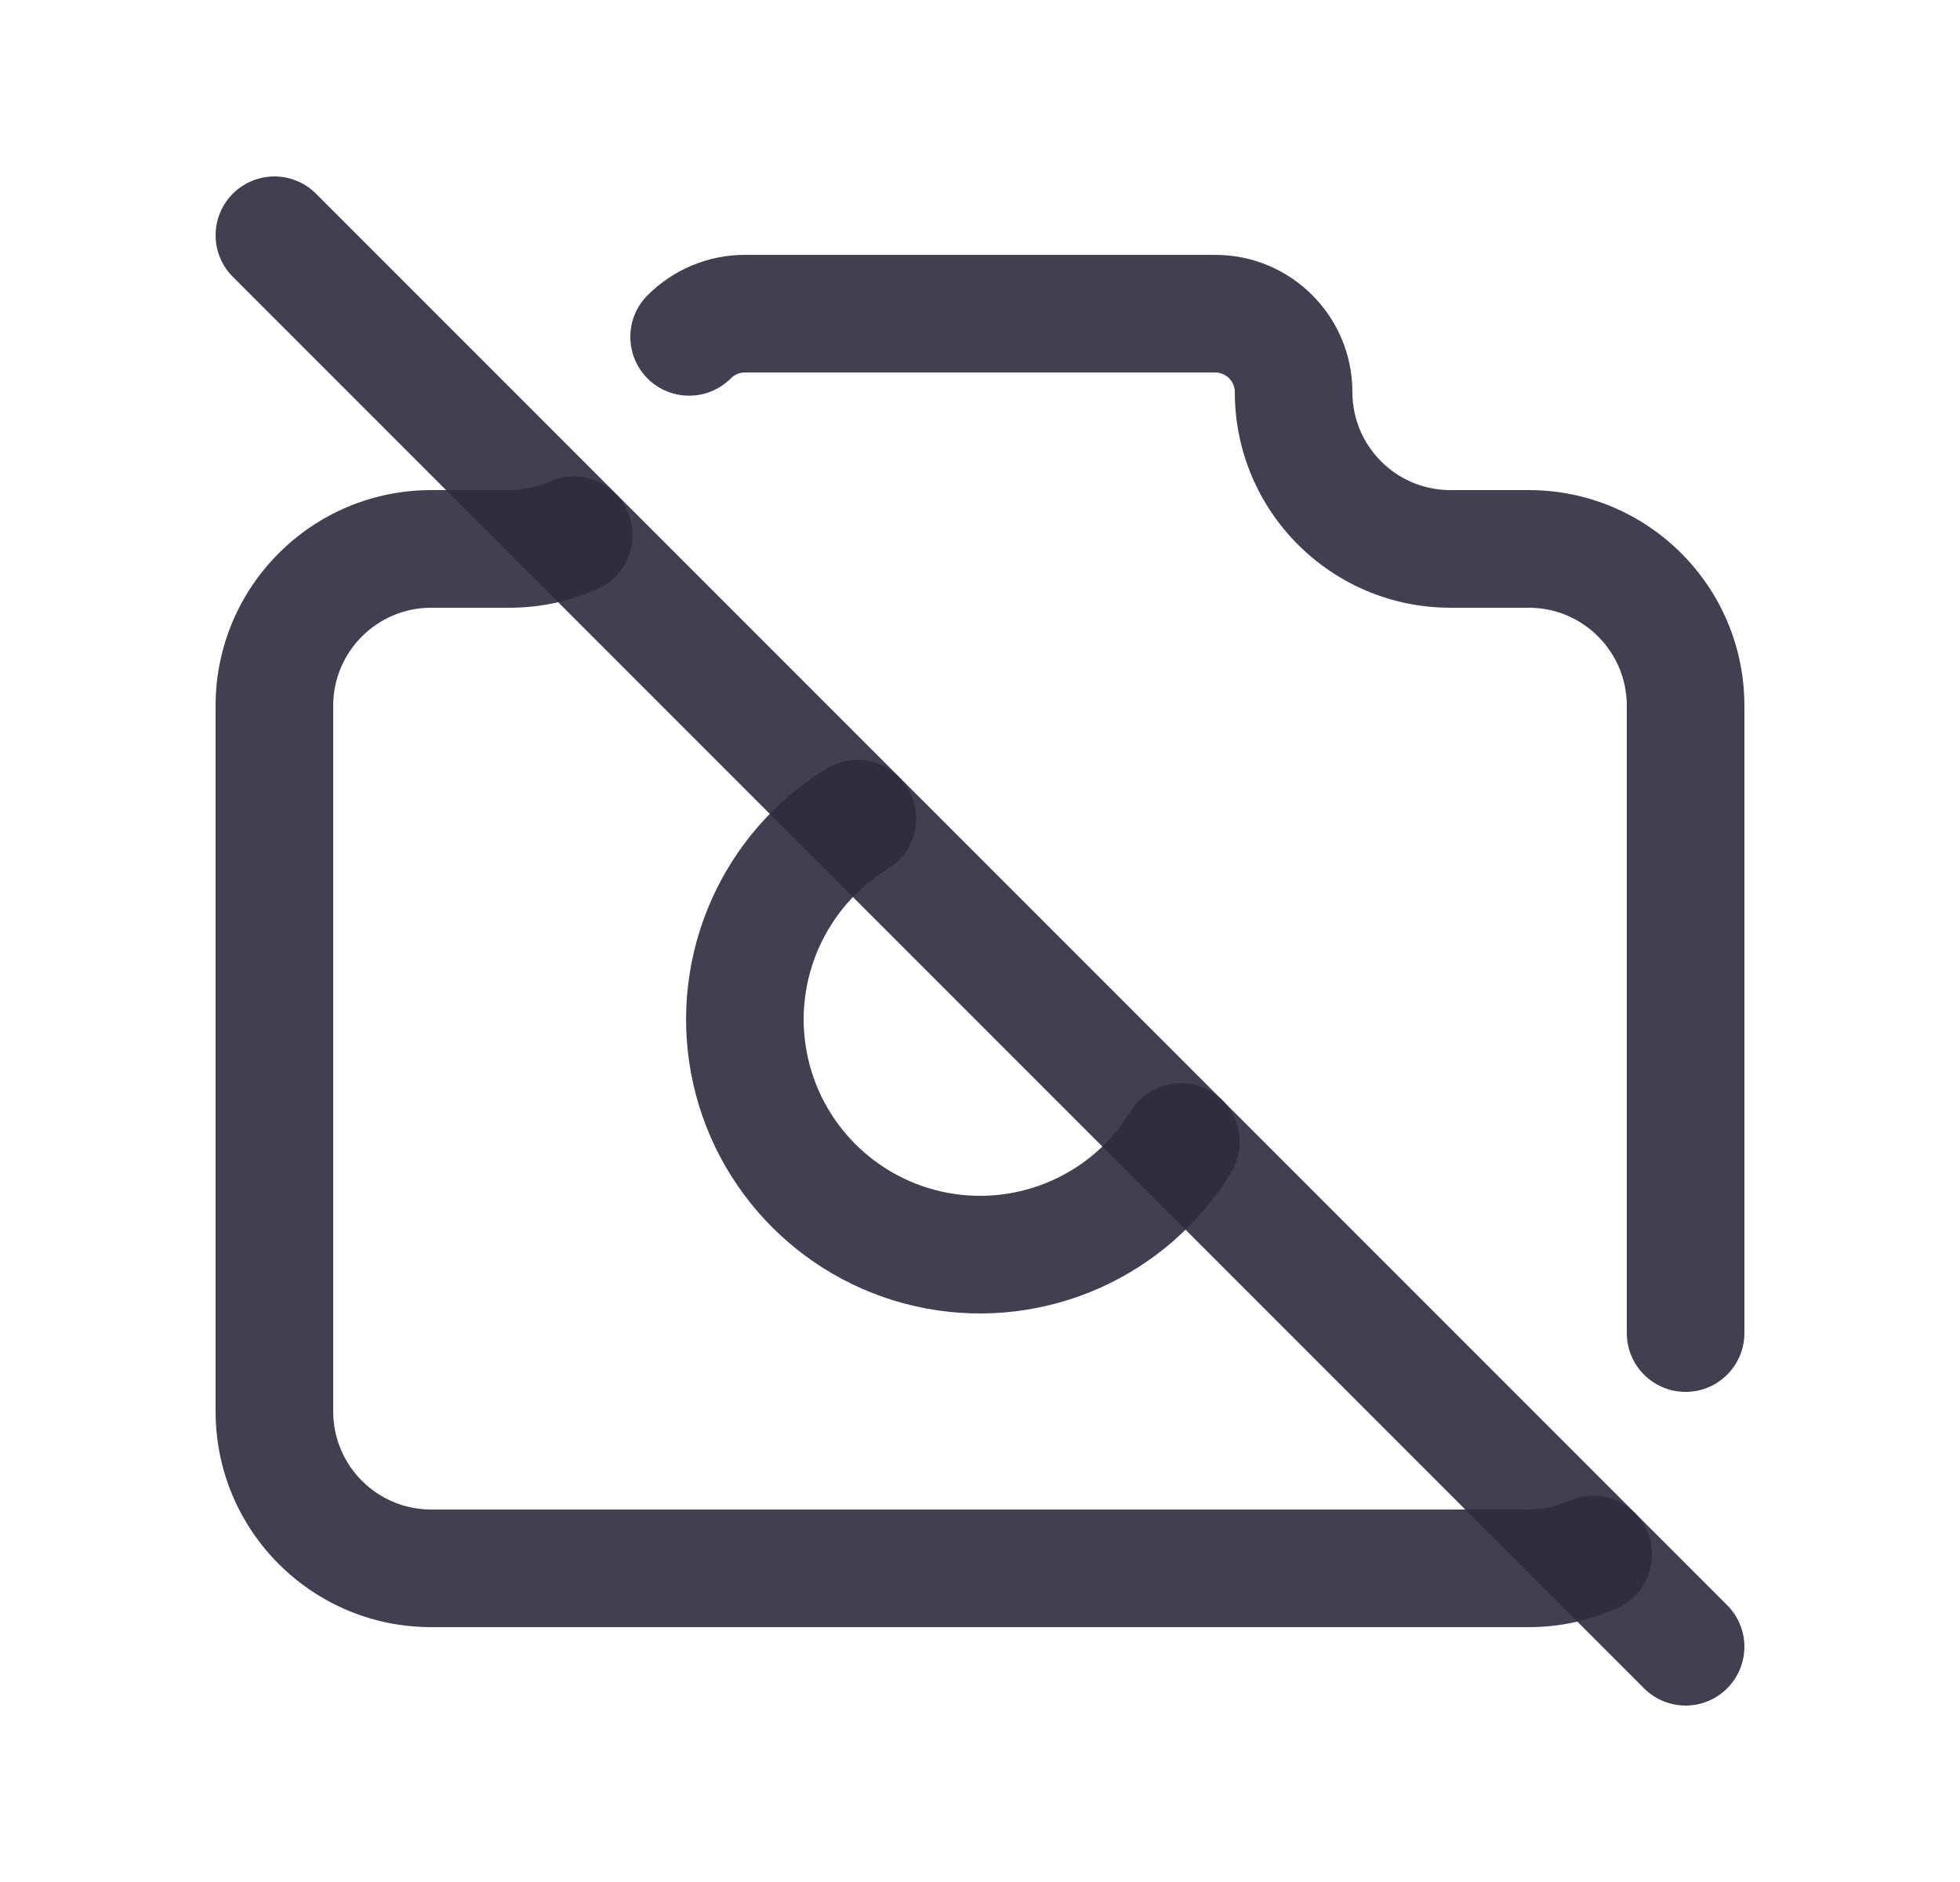 <svg width="25" height="24" viewBox="0 0 25 24" fill="none" xmlns="http://www.w3.org/2000/svg">
<path d="M8.257 3.768C7.966 4.062 7.968 4.537 8.262 4.829C8.556 5.12 9.031 5.118 9.323 4.824L8.257 3.768ZM9.5 4V3.25H9.5L9.5 4ZM19.5 7V6.25V7ZM20.75 17C20.75 17.414 21.086 17.75 21.5 17.75C21.914 17.75 22.25 17.414 22.25 17H20.75ZM20.63 20.507C21.007 20.337 21.175 19.892 21.004 19.515C20.834 19.138 20.39 18.97 20.012 19.141L20.63 20.507ZM7.627 7.508C8.004 7.338 8.172 6.894 8.001 6.516C7.831 6.139 7.387 5.971 7.009 6.142L7.627 7.508ZM9.323 4.824C9.37 4.777 9.434 4.75 9.5 4.75L9.5 3.25C9.033 3.25 8.586 3.437 8.257 3.768L9.323 4.824ZM9.5 4.75H15.5V3.25H9.5V4.75ZM15.5 4.75C15.638 4.75 15.75 4.862 15.75 5H17.25C17.25 4.034 16.466 3.25 15.5 3.25V4.75ZM15.75 5C15.75 6.519 16.981 7.75 18.5 7.75V6.25C17.81 6.25 17.25 5.69 17.25 5H15.75ZM18.5 7.75H19.5V6.25H18.5V7.75ZM19.5 7.75C20.19 7.75 20.75 8.31 20.75 9H22.25C22.25 7.481 21.019 6.25 19.5 6.25V7.75ZM20.75 9V17H22.25V9H20.75ZM20.012 19.141C19.857 19.21 19.685 19.25 19.5 19.25V20.75C19.901 20.75 20.285 20.663 20.63 20.507L20.012 19.141ZM19.5 19.25H5.5V20.75H19.5V19.25ZM5.5 19.25C4.81 19.25 4.25 18.69 4.25 18H2.75C2.75 19.519 3.981 20.75 5.5 20.75V19.25ZM4.25 18V9H2.75V18H4.25ZM4.25 9C4.25 8.31 4.81 7.75 5.5 7.75V6.25C3.981 6.25 2.75 7.481 2.75 9H4.25ZM5.5 7.75H6.5V6.25H5.5V7.75ZM6.5 7.75C6.9 7.75 7.281 7.665 7.627 7.508L7.009 6.142C6.855 6.211 6.684 6.25 6.5 6.25V7.75Z" fill="#2F2B3D" fill-opacity="0.9"/>
<path d="M10.936 10.44C9.876 11.088 9.325 12.324 9.551 13.546C9.778 14.768 10.735 15.724 11.957 15.95C13.18 16.175 14.415 15.623 15.062 14.562" stroke="#2F2B3D" stroke-opacity="0.9" stroke-width="1.5" stroke-linecap="round" stroke-linejoin="round"/>
<path d="M3.5 3L21.5 21" stroke="#2F2B3D" stroke-opacity="0.9" stroke-width="1.5" stroke-linecap="round" stroke-linejoin="round"/>
</svg>
